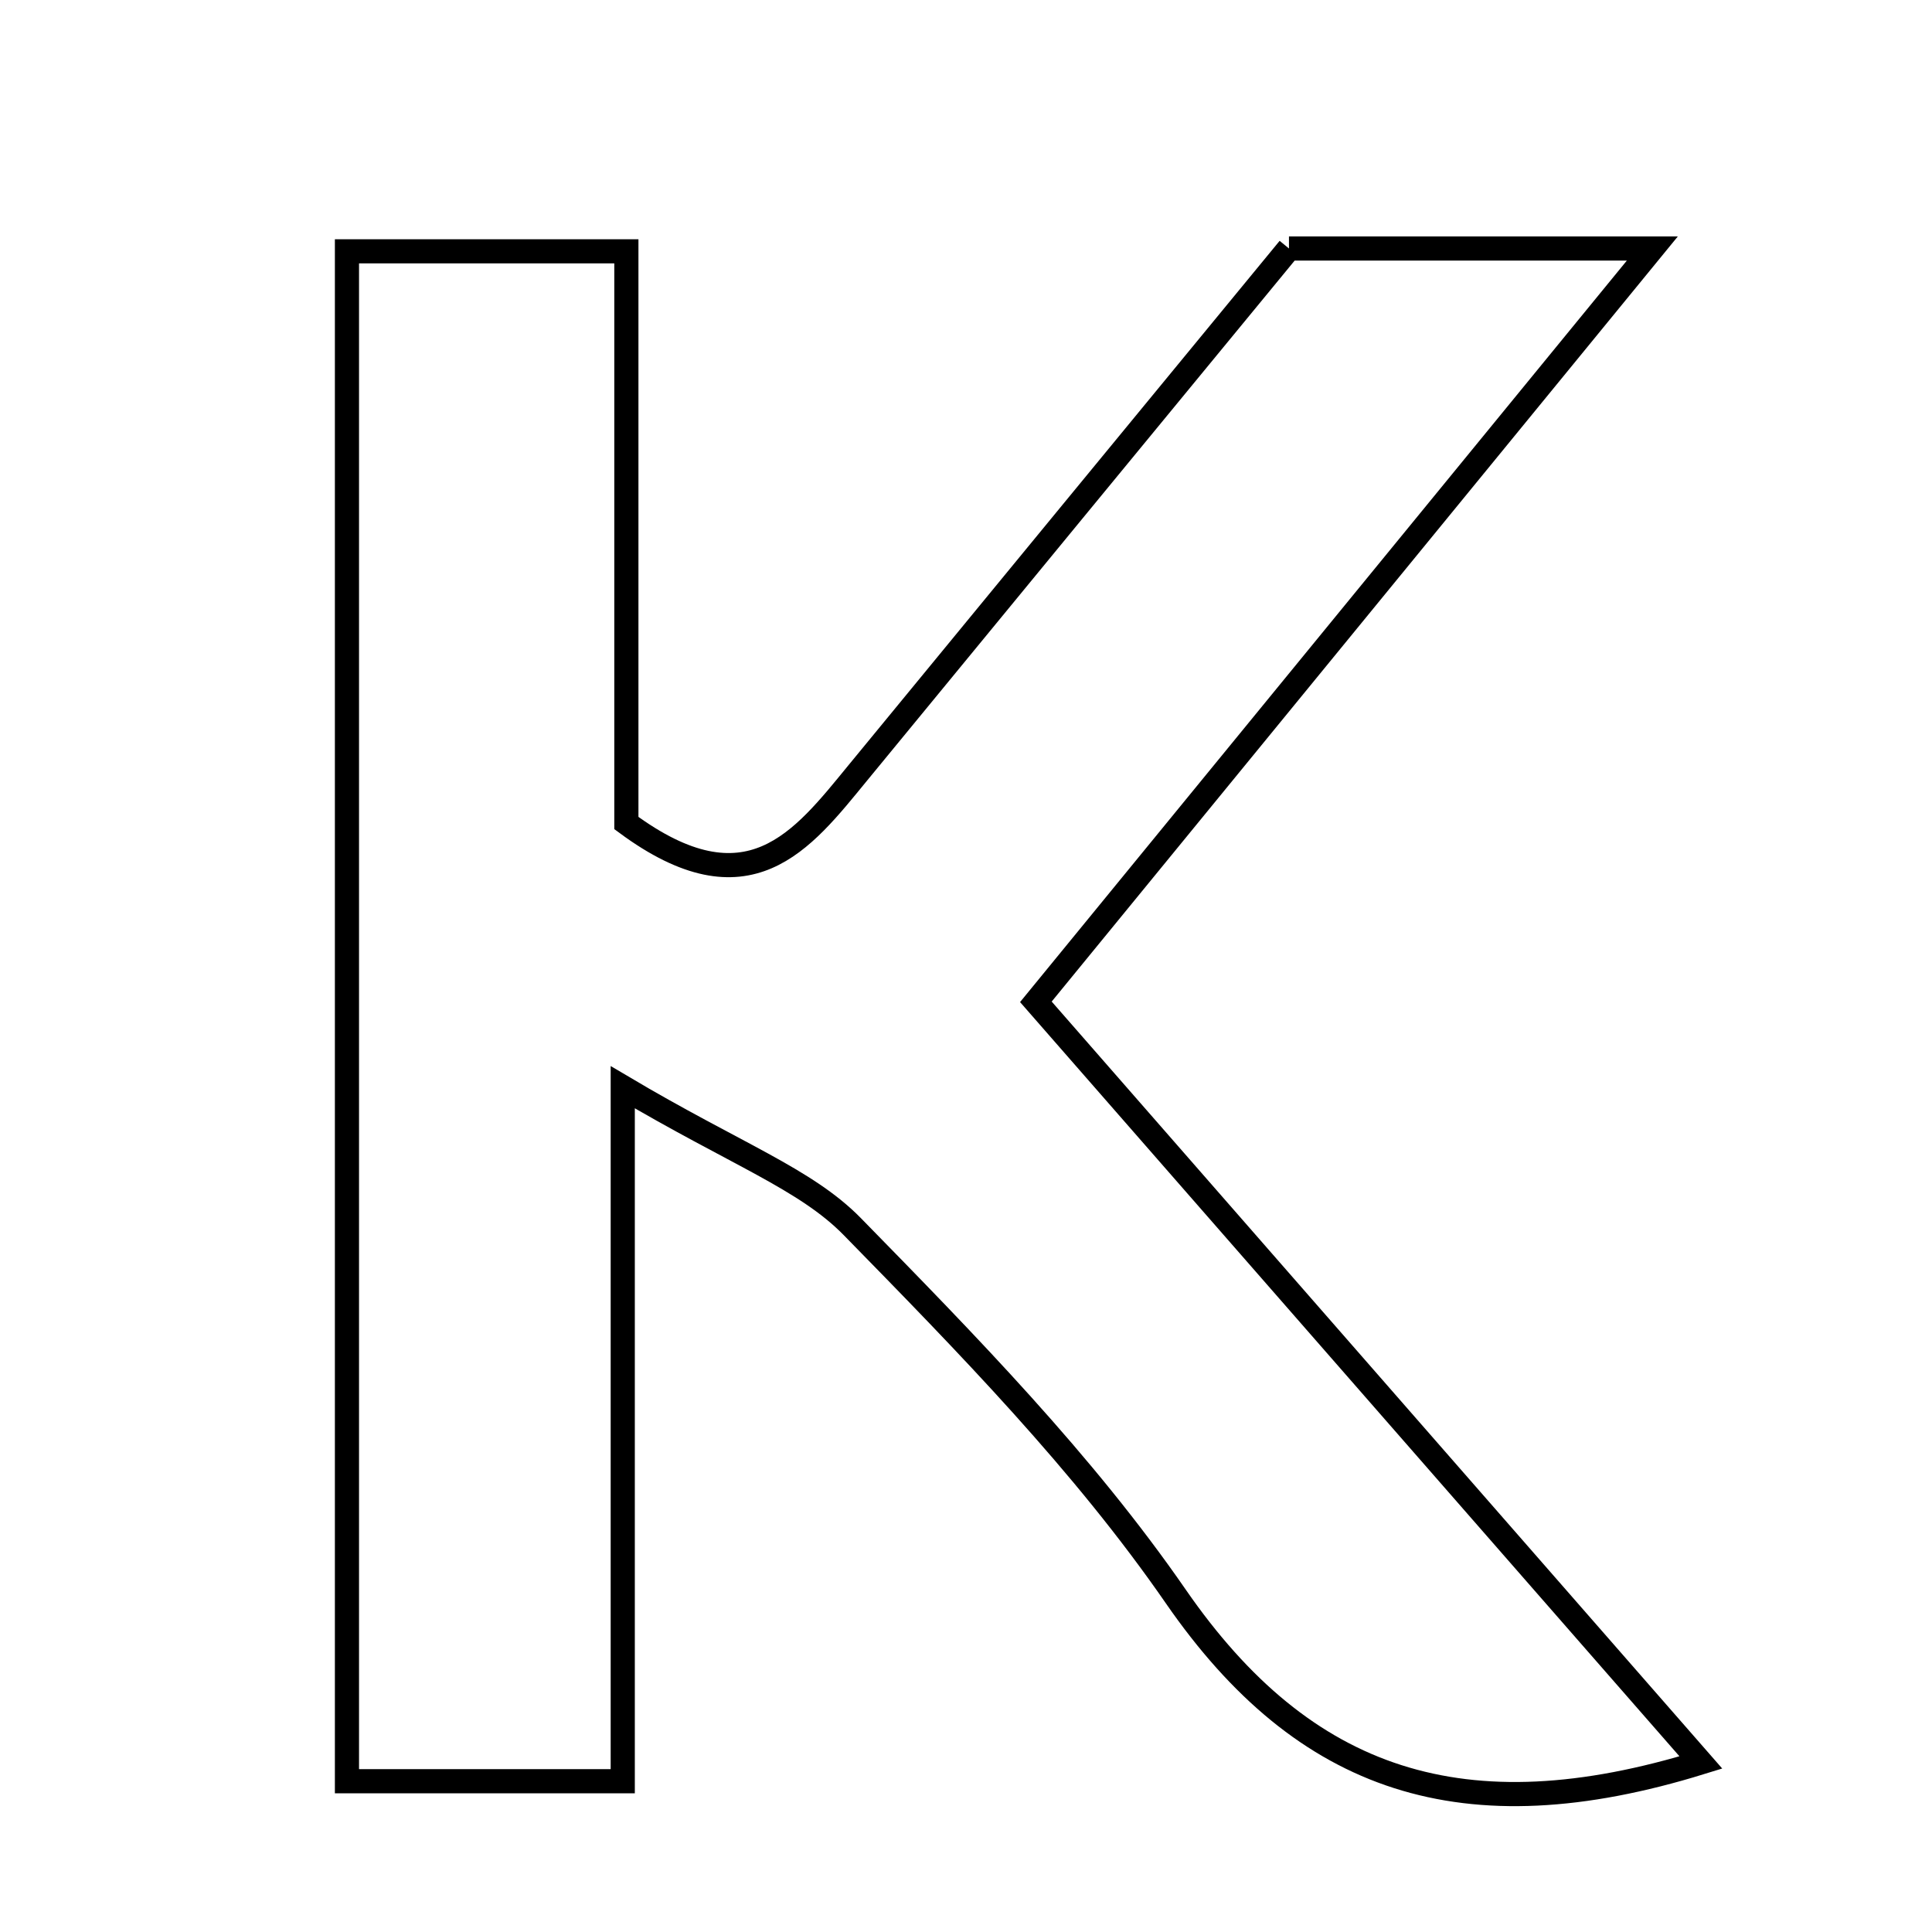 <svg xmlns="http://www.w3.org/2000/svg" viewBox="0.0 0.0 24.0 24.0" height="200px" width="200px"><path fill="none" stroke="black" stroke-width=".3" stroke-opacity="1.0"  filling="0" d="M16.012 3.087 C17.407 3.087 18.737 3.087 20.526 3.087 C17.866 6.337 15.435 9.309 12.868 12.445 C15.624 15.597 18.328 18.69 21.129 21.894 C18.185 22.804 16.202 22.139 14.607 19.833 C13.456 18.167 12.01 16.691 10.586 15.236 C10.008 14.646 9.14 14.338 7.736 13.506 C7.736 16.914 7.736 19.558 7.736 22.127 C6.347 22.127 5.4 22.127 4.31 22.127 C4.31 15.752 4.31 9.496 4.31 3.122 C5.472 3.122 6.488 3.122 7.781 3.122 C7.781 5.629 7.781 8.016 7.781 10.224 C9.293 11.342 9.964 10.445 10.655 9.602 C12.439 7.429 14.226 5.259 16.012 3.087"></path></svg>